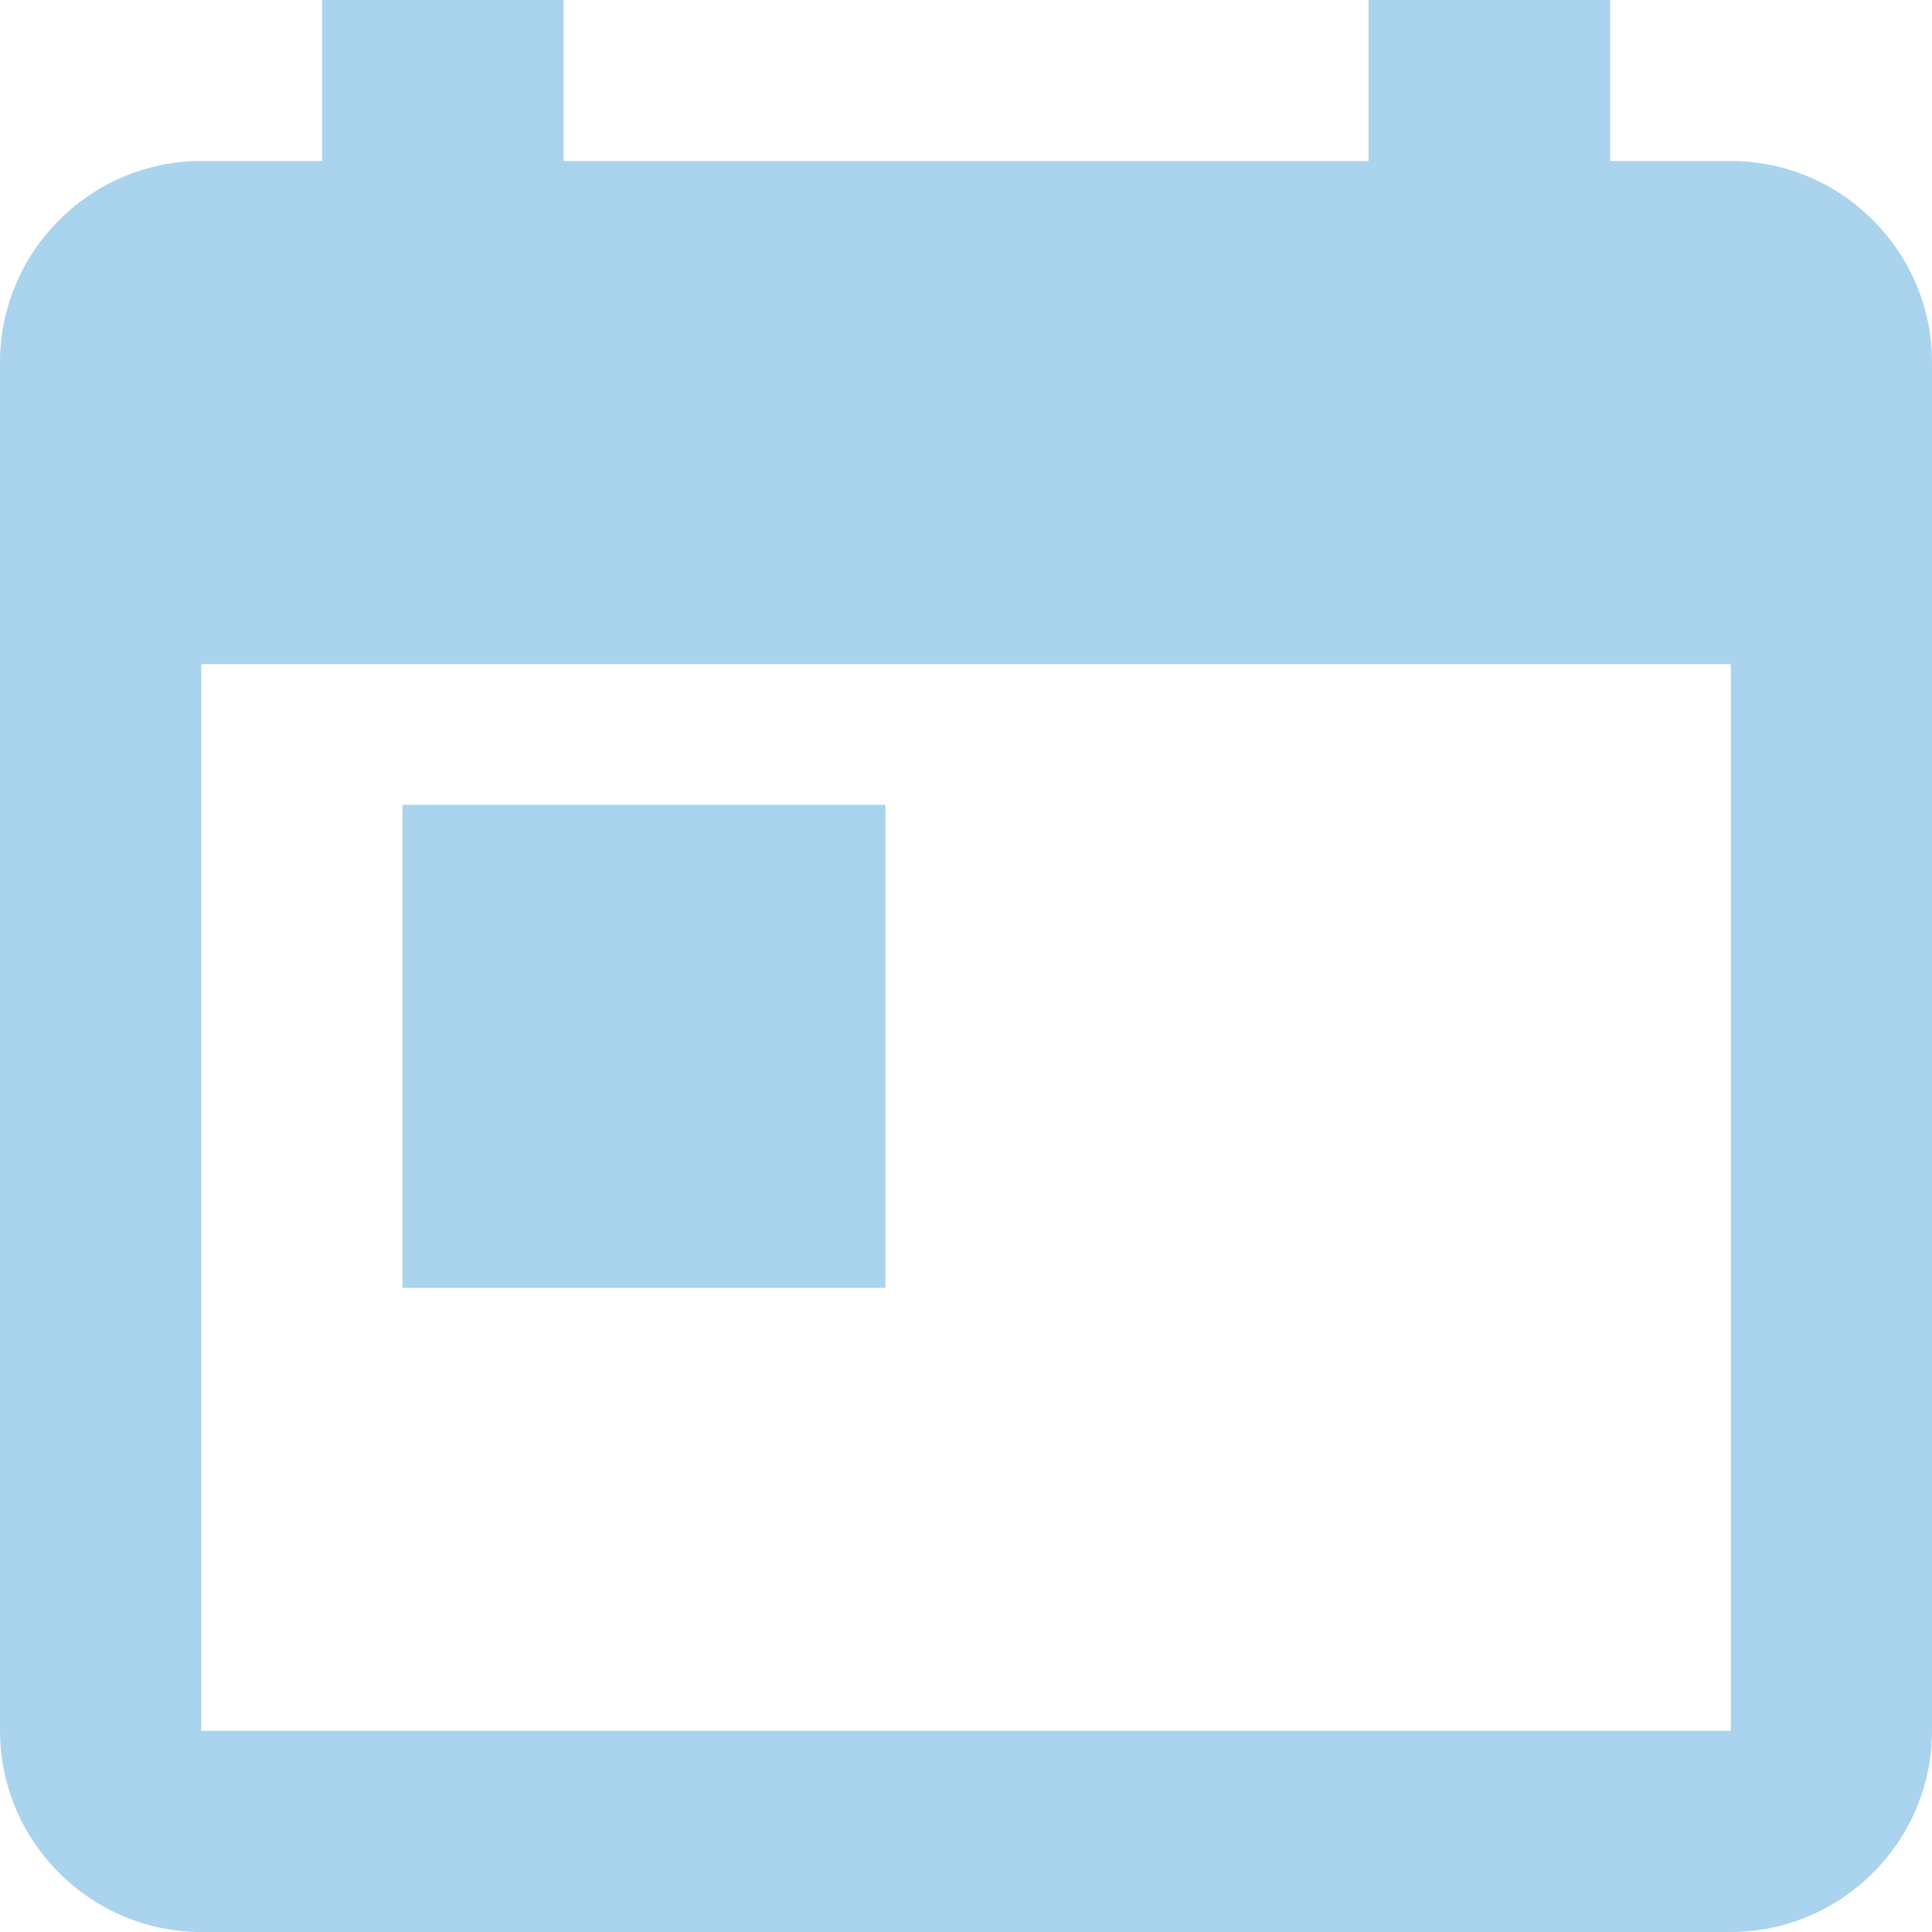 <?xml version="1.0" encoding="utf-8"?>
<!-- Generator: Adobe Illustrator 16.0.0, SVG Export Plug-In . SVG Version: 6.00 Build 0)  -->
<!DOCTYPE svg PUBLIC "-//W3C//DTD SVG 1.1//EN" "http://www.w3.org/Graphics/SVG/1.1/DTD/svg11.dtd">
<svg version="1.1" id="Layer_1" xmlns="http://www.w3.org/2000/svg" xmlns:xlink="http://www.w3.org/1999/xlink" x="0px" y="0px"
	 width="24px" height="24px" viewBox="48 48 24 24" enable-background="new 48 48 24 24" xml:space="preserve">
<path fill="#AAD3ED" d="M58.999,57.998h-6v6h6V57.998z M65.001,48v2h-10v-2h-3v2H50.5c-1.375,0-2.5,1.125-2.5,2.5v17.001
	C48,70.875,49.125,72,50.5,72h19.001C70.876,72,72,70.875,72,69.501V52.5c0-1.375-1.124-2.5-2.499-2.5h-1.5v-2H65.001z
	 M69.501,69.501H50.5V56.25h19.001V69.501z"/>
</svg>
